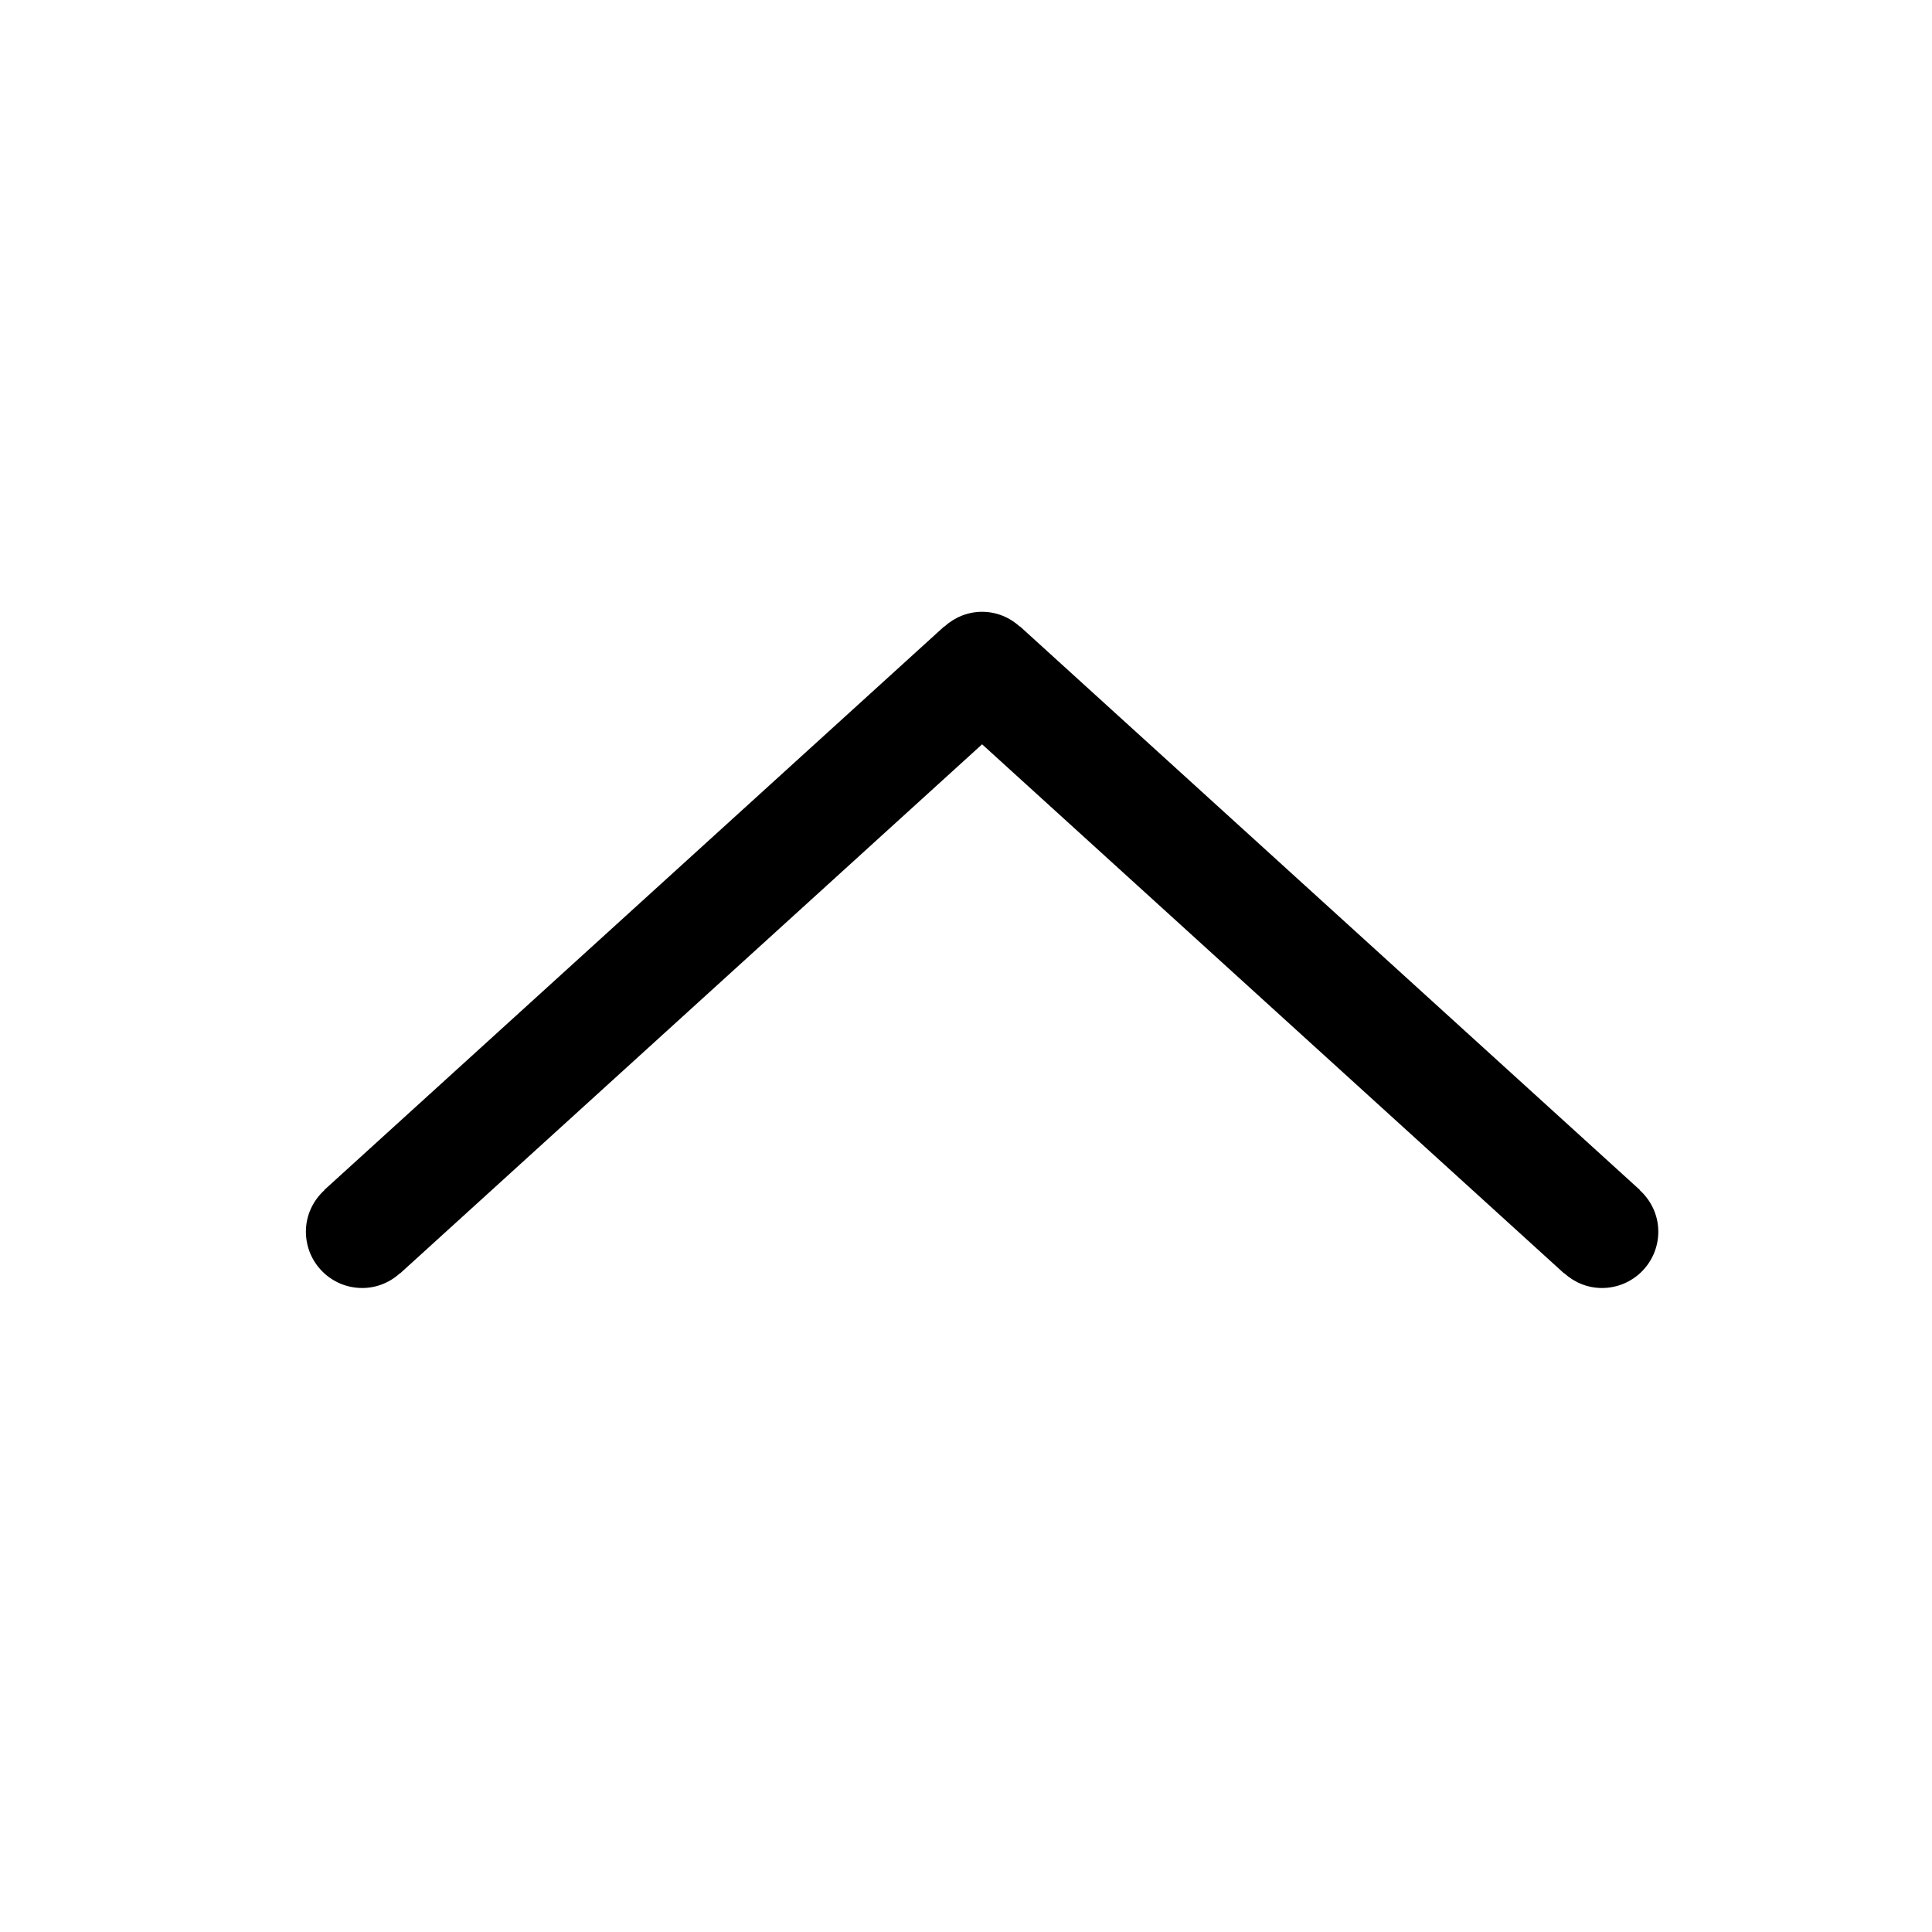 <?xml version="1.0" encoding="UTF-8"?>
<svg width="24px" height="24px" viewBox="0 0 24 24" version="1.1" xmlns="http://www.w3.org/2000/svg" xmlns:xlink="http://www.w3.org/1999/xlink">
    <!-- Generator: Sketch 64 (93537) - https://sketch.com -->
    <title>ic_up_24x24</title>
    <desc>Created with Sketch.</desc>
    <g id="页面-1" stroke="none" stroke-width="1" fill="none" fill-rule="evenodd">
        <g id="support-original" transform="translate(-1492, -395)" fill="#000000" fill-rule="nonzero">
            <g id="下拉箭头备份" transform="translate(1504, 407) scale(1, -1) translate(-1504, -407) translate(1492, 395)">
                <rect id="矩形" opacity="0" x="1" y="1" width="22.4" height="22.4"></rect>
                <path d="M12.2,16.4 C12.381,16.4 12.545,16.329 12.669,16.216 L12.671,16.218 L20.371,9.218 L20.369,9.216 C20.51,9.088 20.6,8.905 20.6,8.7 C20.6,8.313 20.287,8 19.9,8 C19.719,8 19.555,8.071 19.431,8.184 L19.429,8.182 L12.2,14.754 L4.971,8.182 L4.969,8.184 C4.841,8.066 4.674,8 4.5,8 C4.113,8 3.8,8.313 3.8,8.7 C3.8,8.905 3.89,9.088 4.031,9.216 L4.029,9.218 L11.729,16.218 L11.731,16.216 C11.855,16.329 12.019,16.4 12.2,16.4 Z" id="路径"></path>
            </g>
        </g>
    </g>
</svg>